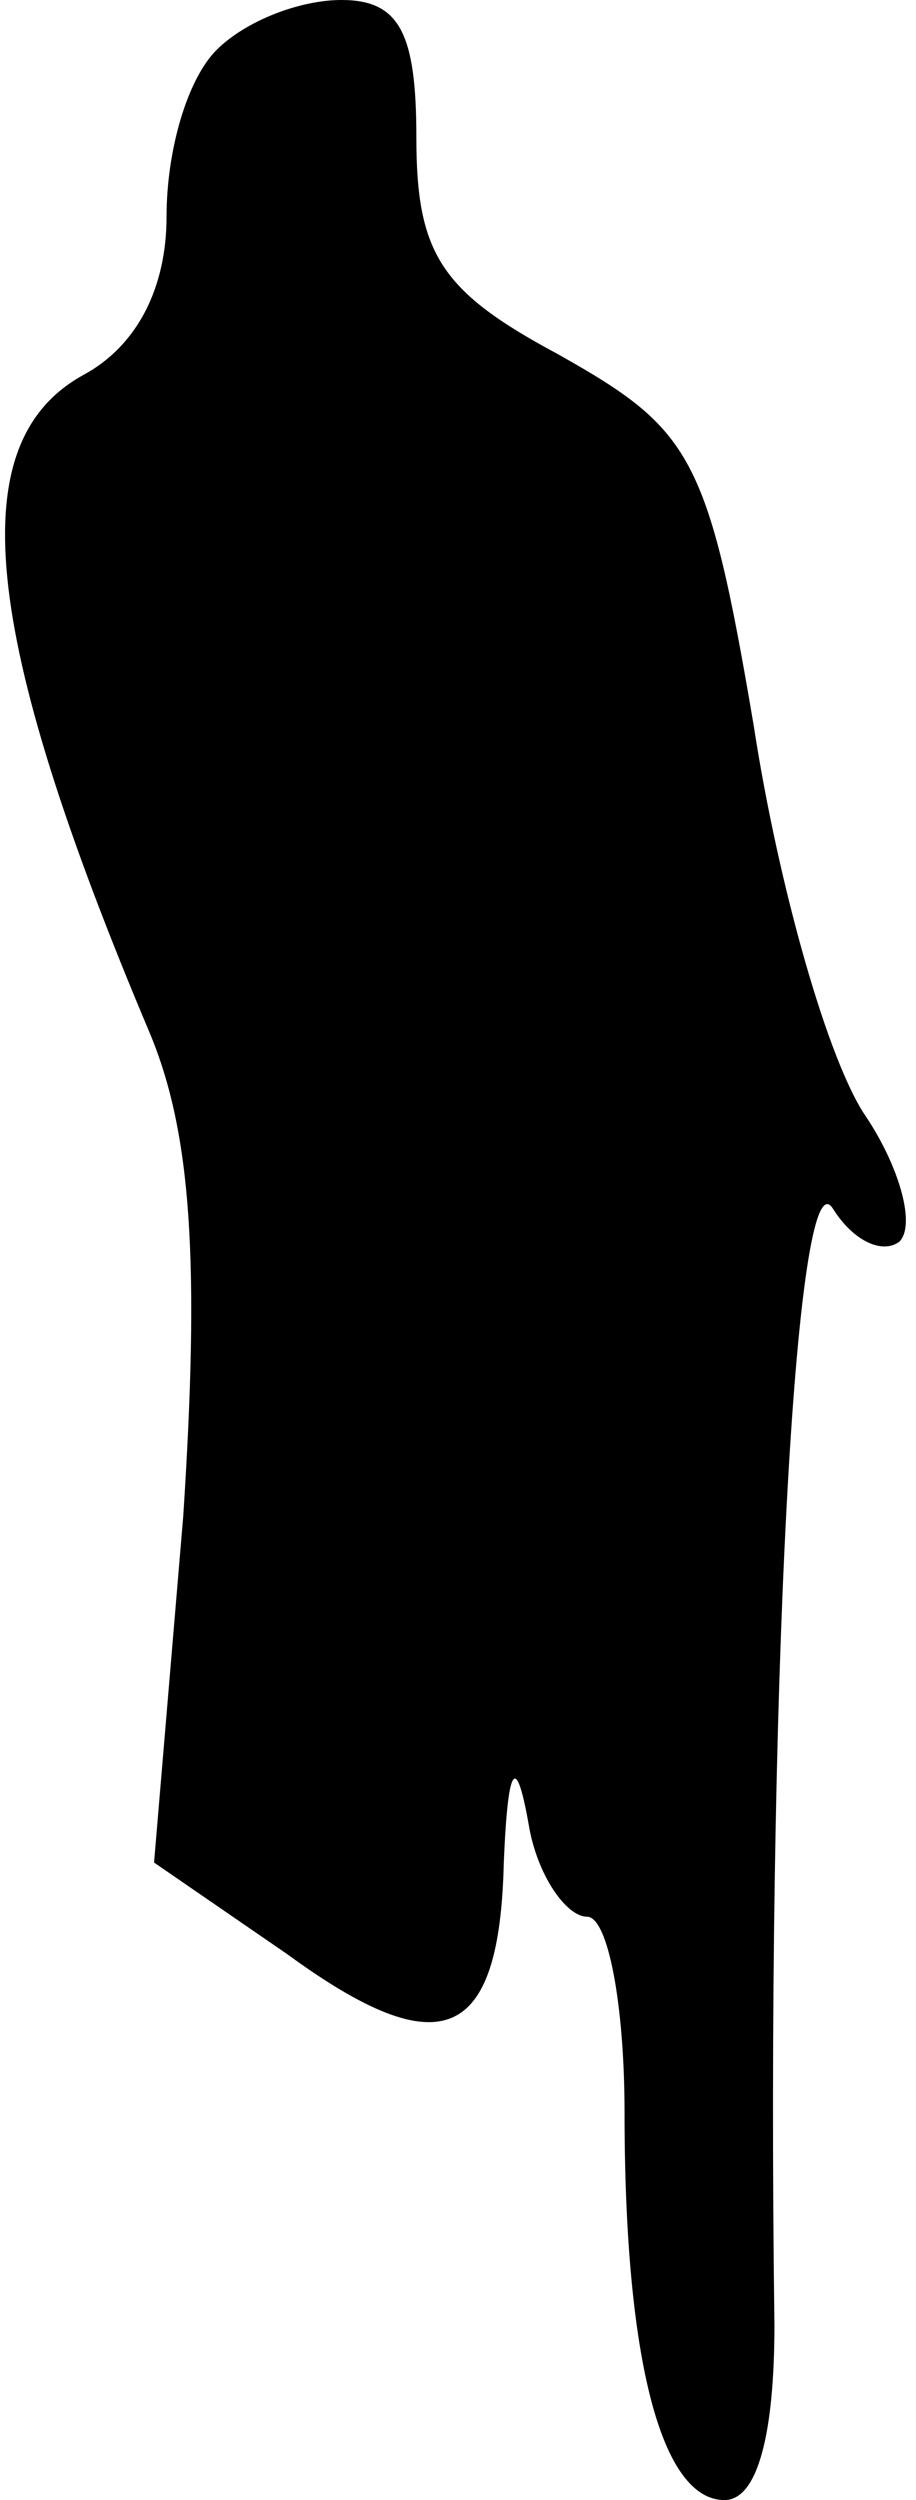 <?xml version="1.0" standalone="no"?>
<!DOCTYPE svg PUBLIC "-//W3C//DTD SVG 20010904//EN"
 "http://www.w3.org/TR/2001/REC-SVG-20010904/DTD/svg10.dtd">
<svg version="1.0" xmlns="http://www.w3.org/2000/svg"
 width="22pt" height="60pt" viewBox="0 0 22 60"
 preserveAspectRatio="xMidYMid meet">
<g transform="translate(0,60) scale(0.1,-0.1)"
fill="#000000" stroke="none">
<path fill="#000000" stroke="none" d="M52 588 c-7 -7 -12 -24 -12 -40 0 -17
-7 -31 -20 -38 -29 -16 -25 -61 16 -158 10 -24 12 -55 8 -116 l-7 -83 32 -22
c37 -27 51 -21 52 22 1 24 3 26 6 9 2 -12 9 -22 14 -22 5 0 9 -21 9 -47 0 -60
9 -93 24 -93 8 0 12 16 12 42 -2 150 5 282 14 268 5 -8 12 -11 16 -8 4 4 0 18
-8 30 -9 13 -21 55 -27 94 -11 65 -15 71 -47 89 -28 15 -34 24 -34 52 0 25 -4
33 -18 33 -10 0 -23 -5 -30 -12z"/>
</g>
</svg>
